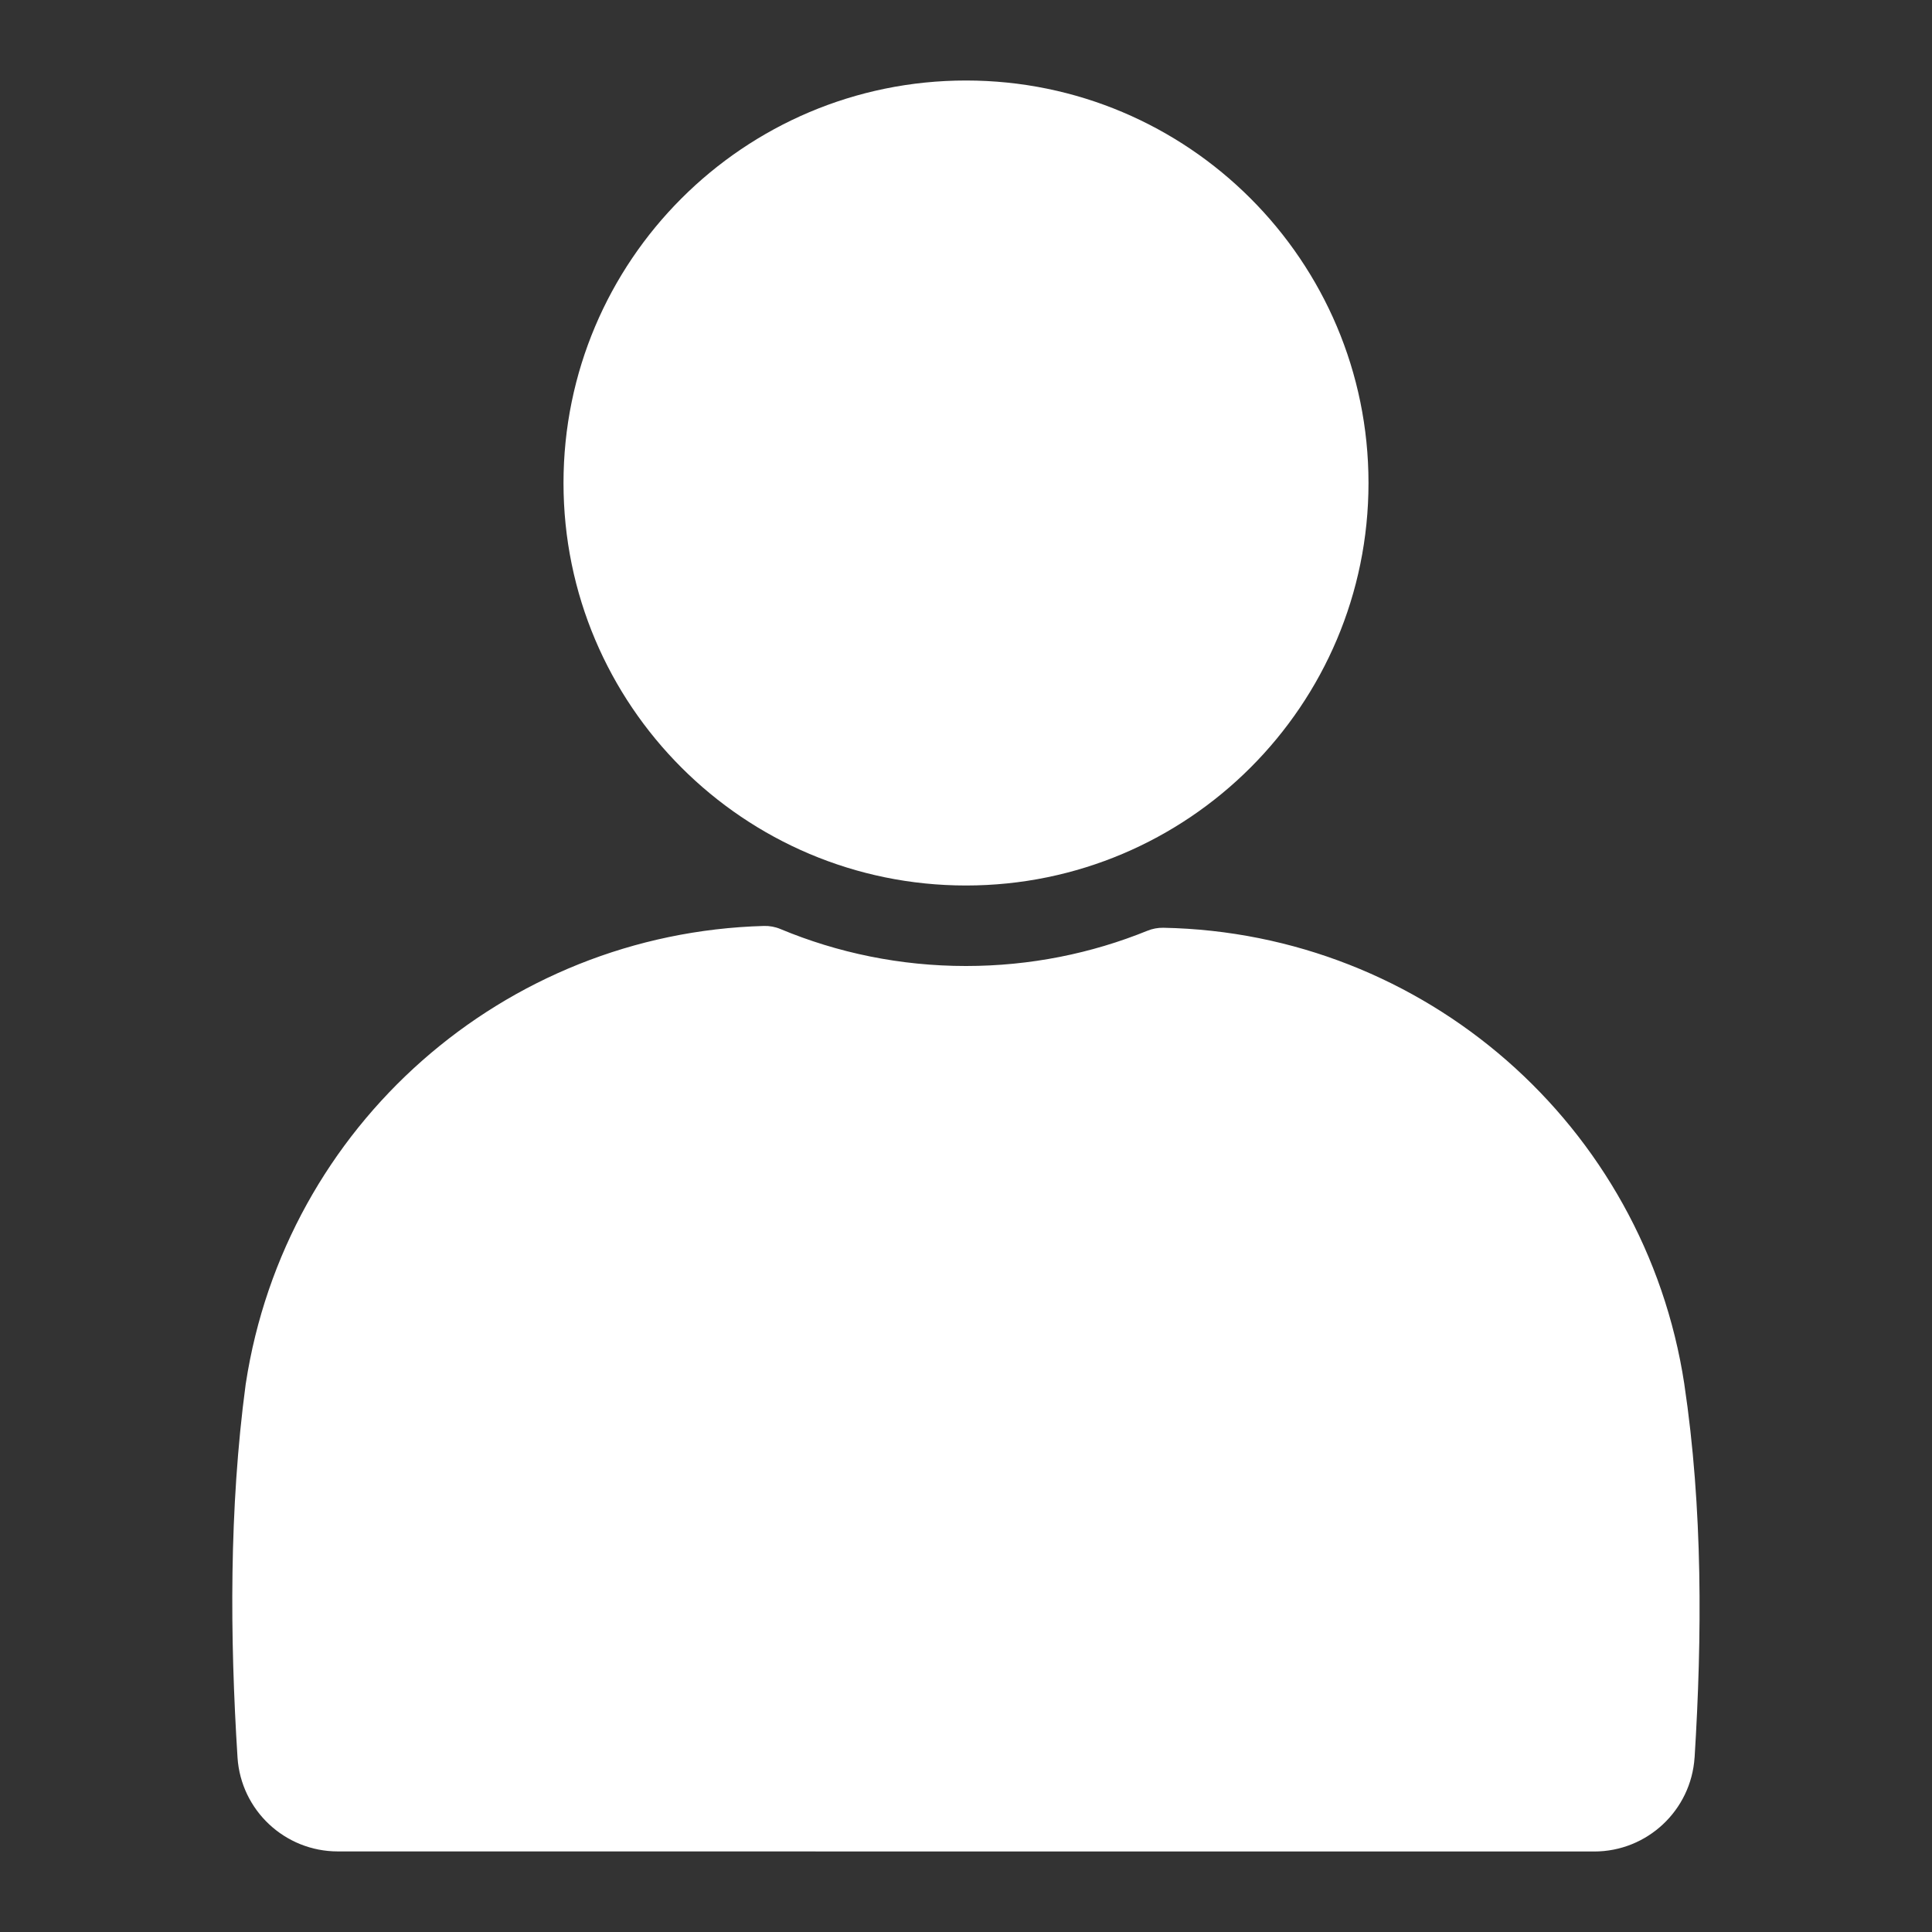 <svg clip-rule="evenodd" fill-rule="evenodd" height="512" stroke-linejoin="round" stroke-miterlimit="2" viewBox="0 0 48 48" width="512" xmlns="http://www.w3.org/2000/svg" xmlns:xlink="http://www.w3.org/1999/xlink"><rect x="0" y="0" width="48" height="48" fill="#333333" stroke="none"/><linearGradient id="_Linear1" gradientTransform="matrix(48 48 -48 48 360 648)" gradientUnits="userSpaceOnUse" x1="0" x2="1" y1="0" y2="0"><stop offset="0" stop-color="#fff"/><stop offset="1" stop-color="#fff"/></linearGradient><g transform="translate(-360 -648)"><g id="SOLID-GRADIENT"><path d="m379.391 671.082c-.13-.055-.271-.081-.412-.077-6.457.179-11.892 4.953-12.873 11.373-.001.006-.002.012-.003.019-.413 3.091-.391 6.282-.202 9.266v.003c.087 1.312 1.177 2.332 2.492 2.332 5.505.002 25.708.002 31.214.002 1.316 0 2.407-1.021 2.494-2.334 0-.001 0-.003.001-.004.186-2.988.207-6.185-.256-9.274 0-.001 0-.002 0-.003-.983-6.436-6.459-11.212-12.944-11.335-.135-.002-.27.023-.395.074-1.391.565-2.913.876-4.507.876-1.632 0-3.189-.326-4.609-.918zm4.609-21.082c-5.519 0-10 4.481-10 10s4.481 10 10 10 10-4.481 10-10-4.481-10-10-10z" fill="url(#_Linear1)"/></g></g></svg>